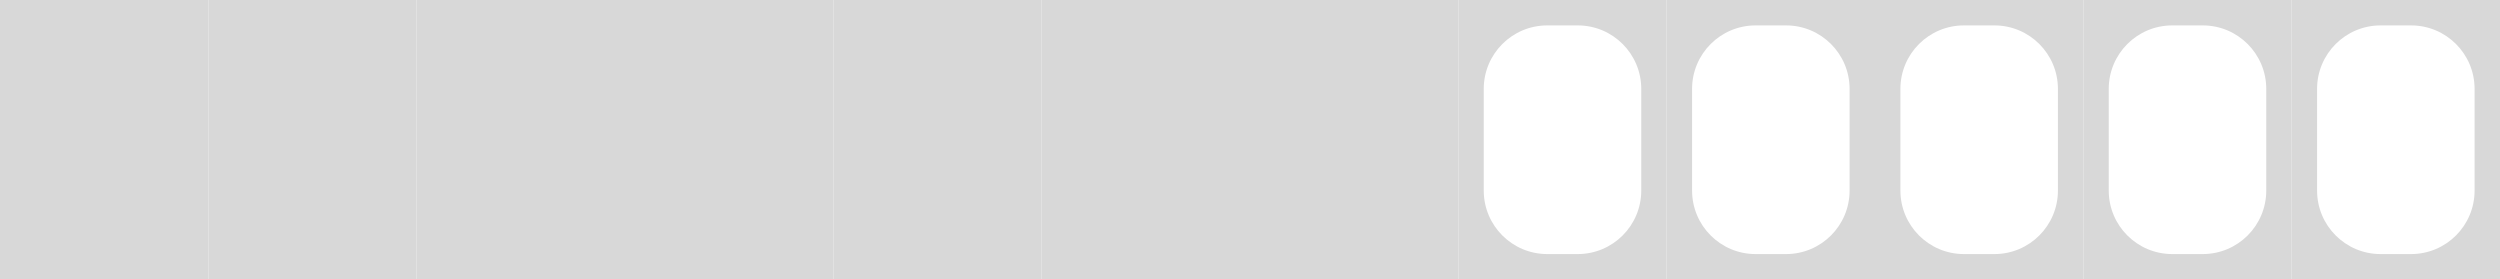 <?xml version="1.0" encoding="UTF-8"?>
<svg width="984px" height="110px" viewBox="0 0 984 110" version="1.1" xmlns="http://www.w3.org/2000/svg" xmlns:xlink="http://www.w3.org/1999/xlink">
    <title>byte/12/filter/p1 copy 3</title>
    <g id="√-encoding-example" stroke="none" stroke-width="1" fill="none" fill-rule="evenodd">
        <g id="p4+before" fill="#D8D8D8" fill-rule="nonzero">
            <g id="byte/12/filter/p4">
                <g id="filter/allow" transform="translate(902, 0)">
                    <path d="M82,0 L82,110 L0,110 L0,0 L82,0 Z M47,10 L35,10 C21.193,10 10,21.193 10,35 L10,35 L10,75 C10,88.807 21.193,100 35,100 L35,100 L47,100 C60.807,100 72,88.807 72,75 L72,75 L72,35 C72,21.193 60.807,10 47,10 L47,10 Z" id="Combined-Shape"></path>
                </g>
                <g id="filter/allow" transform="translate(820, 0)">
                    <path d="M82,0 L82,110 L0,110 L0,0 L82,0 Z M47,10 L35,10 C21.193,10 10,21.193 10,35 L10,35 L10,75 C10,88.807 21.193,100 35,100 L35,100 L47,100 C60.807,100 72,88.807 72,75 L72,75 L72,35 C72,21.193 60.807,10 47,10 L47,10 Z" id="Combined-Shape"></path>
                </g>
                <g id="filter/allow" transform="translate(738, 0)">
                    <path d="M82,0 L82,110 L0,110 L0,0 L82,0 Z M47,10 L35,10 C21.193,10 10,21.193 10,35 L10,35 L10,75 C10,88.807 21.193,100 35,100 L35,100 L47,100 C60.807,100 72,88.807 72,75 L72,75 L72,35 C72,21.193 60.807,10 47,10 L47,10 Z" id="Combined-Shape"></path>
                </g>
                <g id="filter/allow" transform="translate(656, 0)">
                    <path d="M82,0 L82,110 L0,110 L0,0 L82,0 Z M47,10 L35,10 C21.193,10 10,21.193 10,35 L10,35 L10,75 C10,88.807 21.193,100 35,100 L35,100 L47,100 C60.807,100 72,88.807 72,75 L72,75 L72,35 C72,21.193 60.807,10 47,10 L47,10 Z" id="Combined-Shape"></path>
                </g>
                <g id="filter/allow" transform="translate(574, 0)">
                    <path d="M82,0 L82,110 L0,110 L0,0 L82,0 Z M47,10 L35,10 C21.193,10 10,21.193 10,35 L10,35 L10,75 C10,88.807 21.193,100 35,100 L35,100 L47,100 C60.807,100 72,88.807 72,75 L72,75 L72,35 C72,21.193 60.807,10 47,10 L47,10 Z" id="Combined-Shape"></path>
                </g>
                <g id="filter/block" transform="translate(492, 0)">
                    <rect id="Combined-Shape" x="0" y="0" width="82" height="110"></rect>
                </g>
                <g id="filter/block" transform="translate(410, 0)">
                    <rect id="Combined-Shape" x="0" y="0" width="82" height="110"></rect>
                </g>
                <g id="filter/block" transform="translate(328, 0)">
                    <rect id="Combined-Shape" x="0" y="0" width="82" height="110"></rect>
                </g>
                <g id="filter/block" transform="translate(246, 0)">
                    <rect id="Combined-Shape" x="0" y="0" width="82" height="110"></rect>
                </g>
                <g id="filter/block" transform="translate(164, 0)">
                    <rect id="Combined-Shape" x="0" y="0" width="82" height="110"></rect>
                </g>
                <g id="filter/block" transform="translate(82, 0)">
                    <rect id="Combined-Shape" x="0" y="0" width="82" height="110"></rect>
                </g>
                <g id="filter/block">
                    <rect id="Combined-Shape" x="0" y="0" width="82" height="110"></rect>
                </g>
            </g>
        </g>
    </g>
</svg>